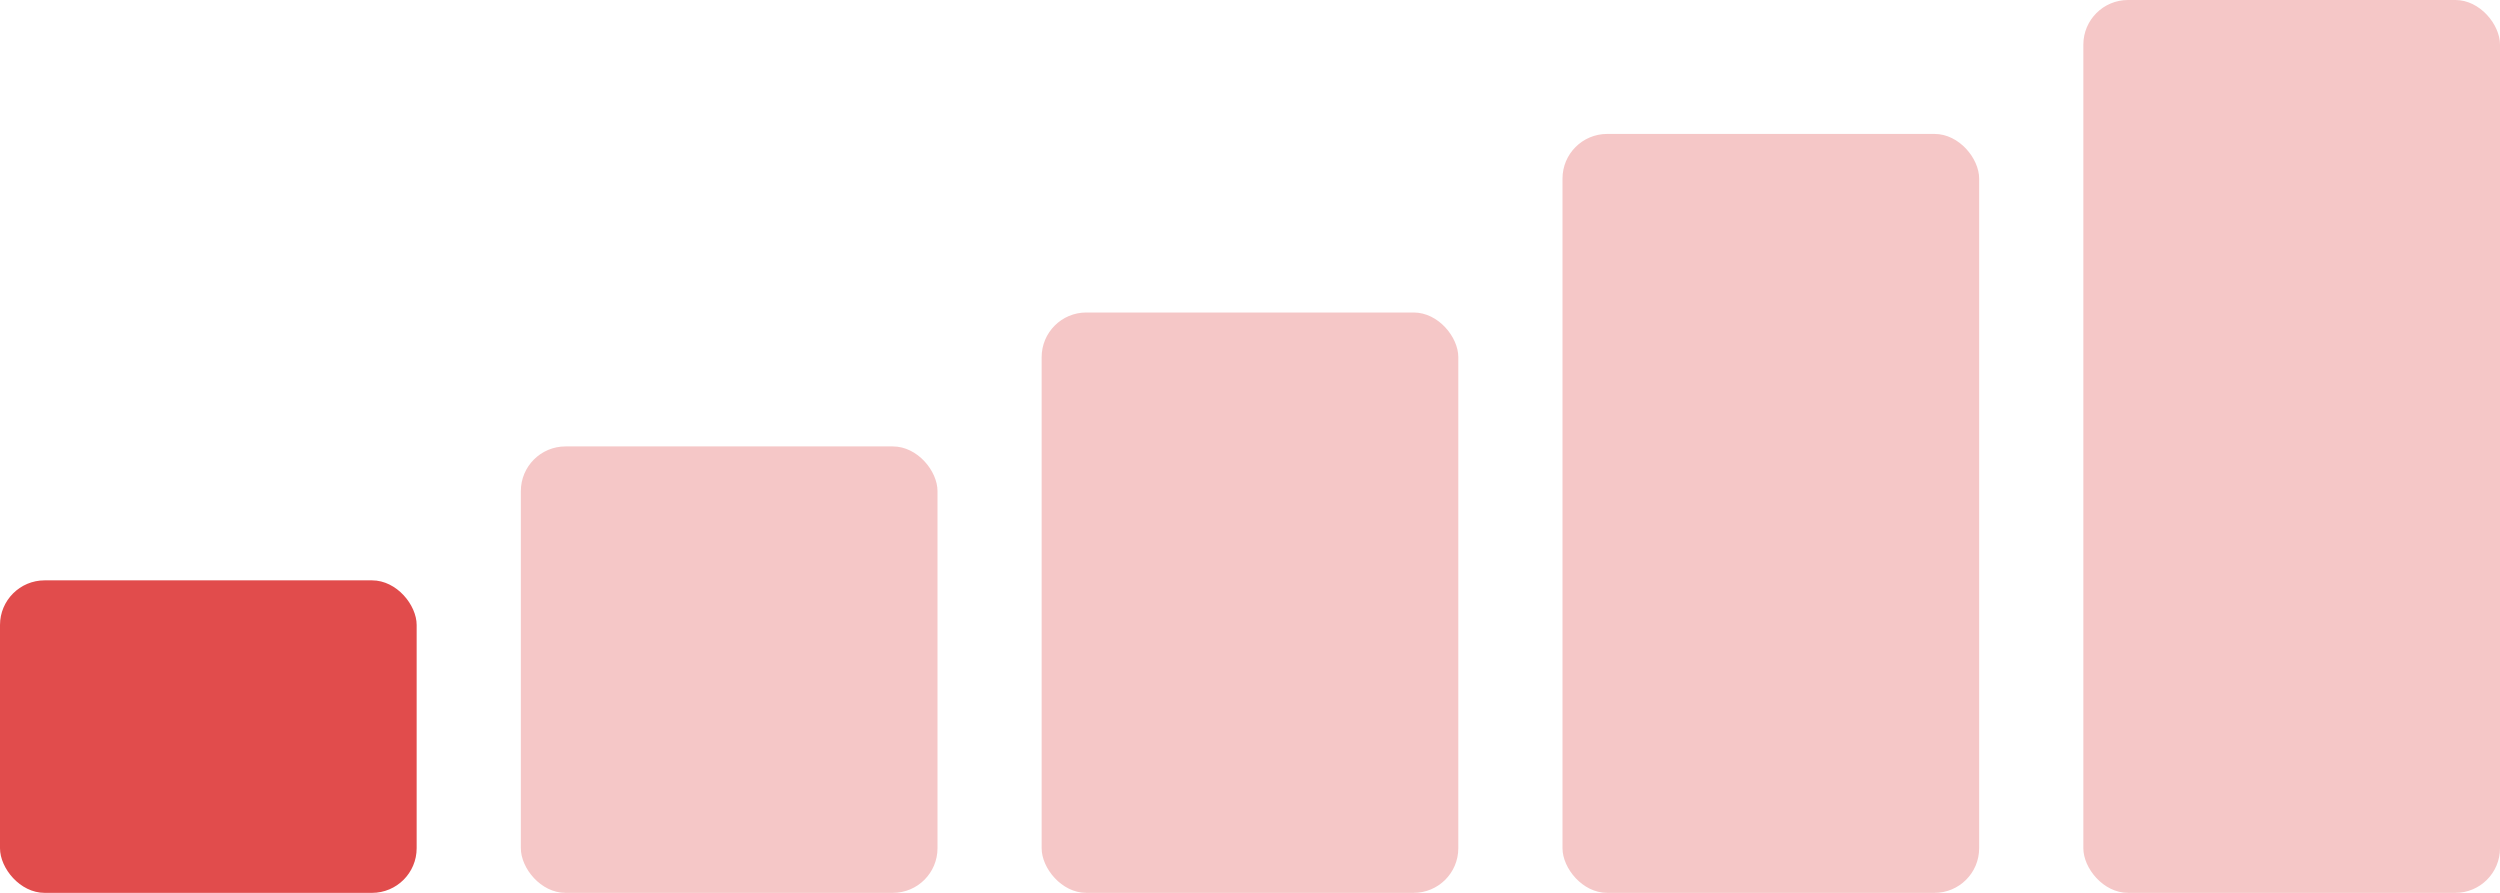 <svg width="56" height="20" viewBox="0 0 56 20" fill="none" xmlns="http://www.w3.org/2000/svg">
<rect y="13" width="9.333" height="7" rx="1" fill="#E14C4C"/>
<rect x="11.667" y="10" width="9.333" height="10" rx="1" fill="#F5C7C7"/>
<rect x="23.333" y="7" width="9.333" height="13" rx="1" fill="#F5C7C7"/>
<rect x="35" y="3" width="9.333" height="17" rx="1" fill="#F5C7C7"/>
<rect x="46.667" width="9.333" height="20" rx="1" fill="#F5C7C7"/>
</svg>
